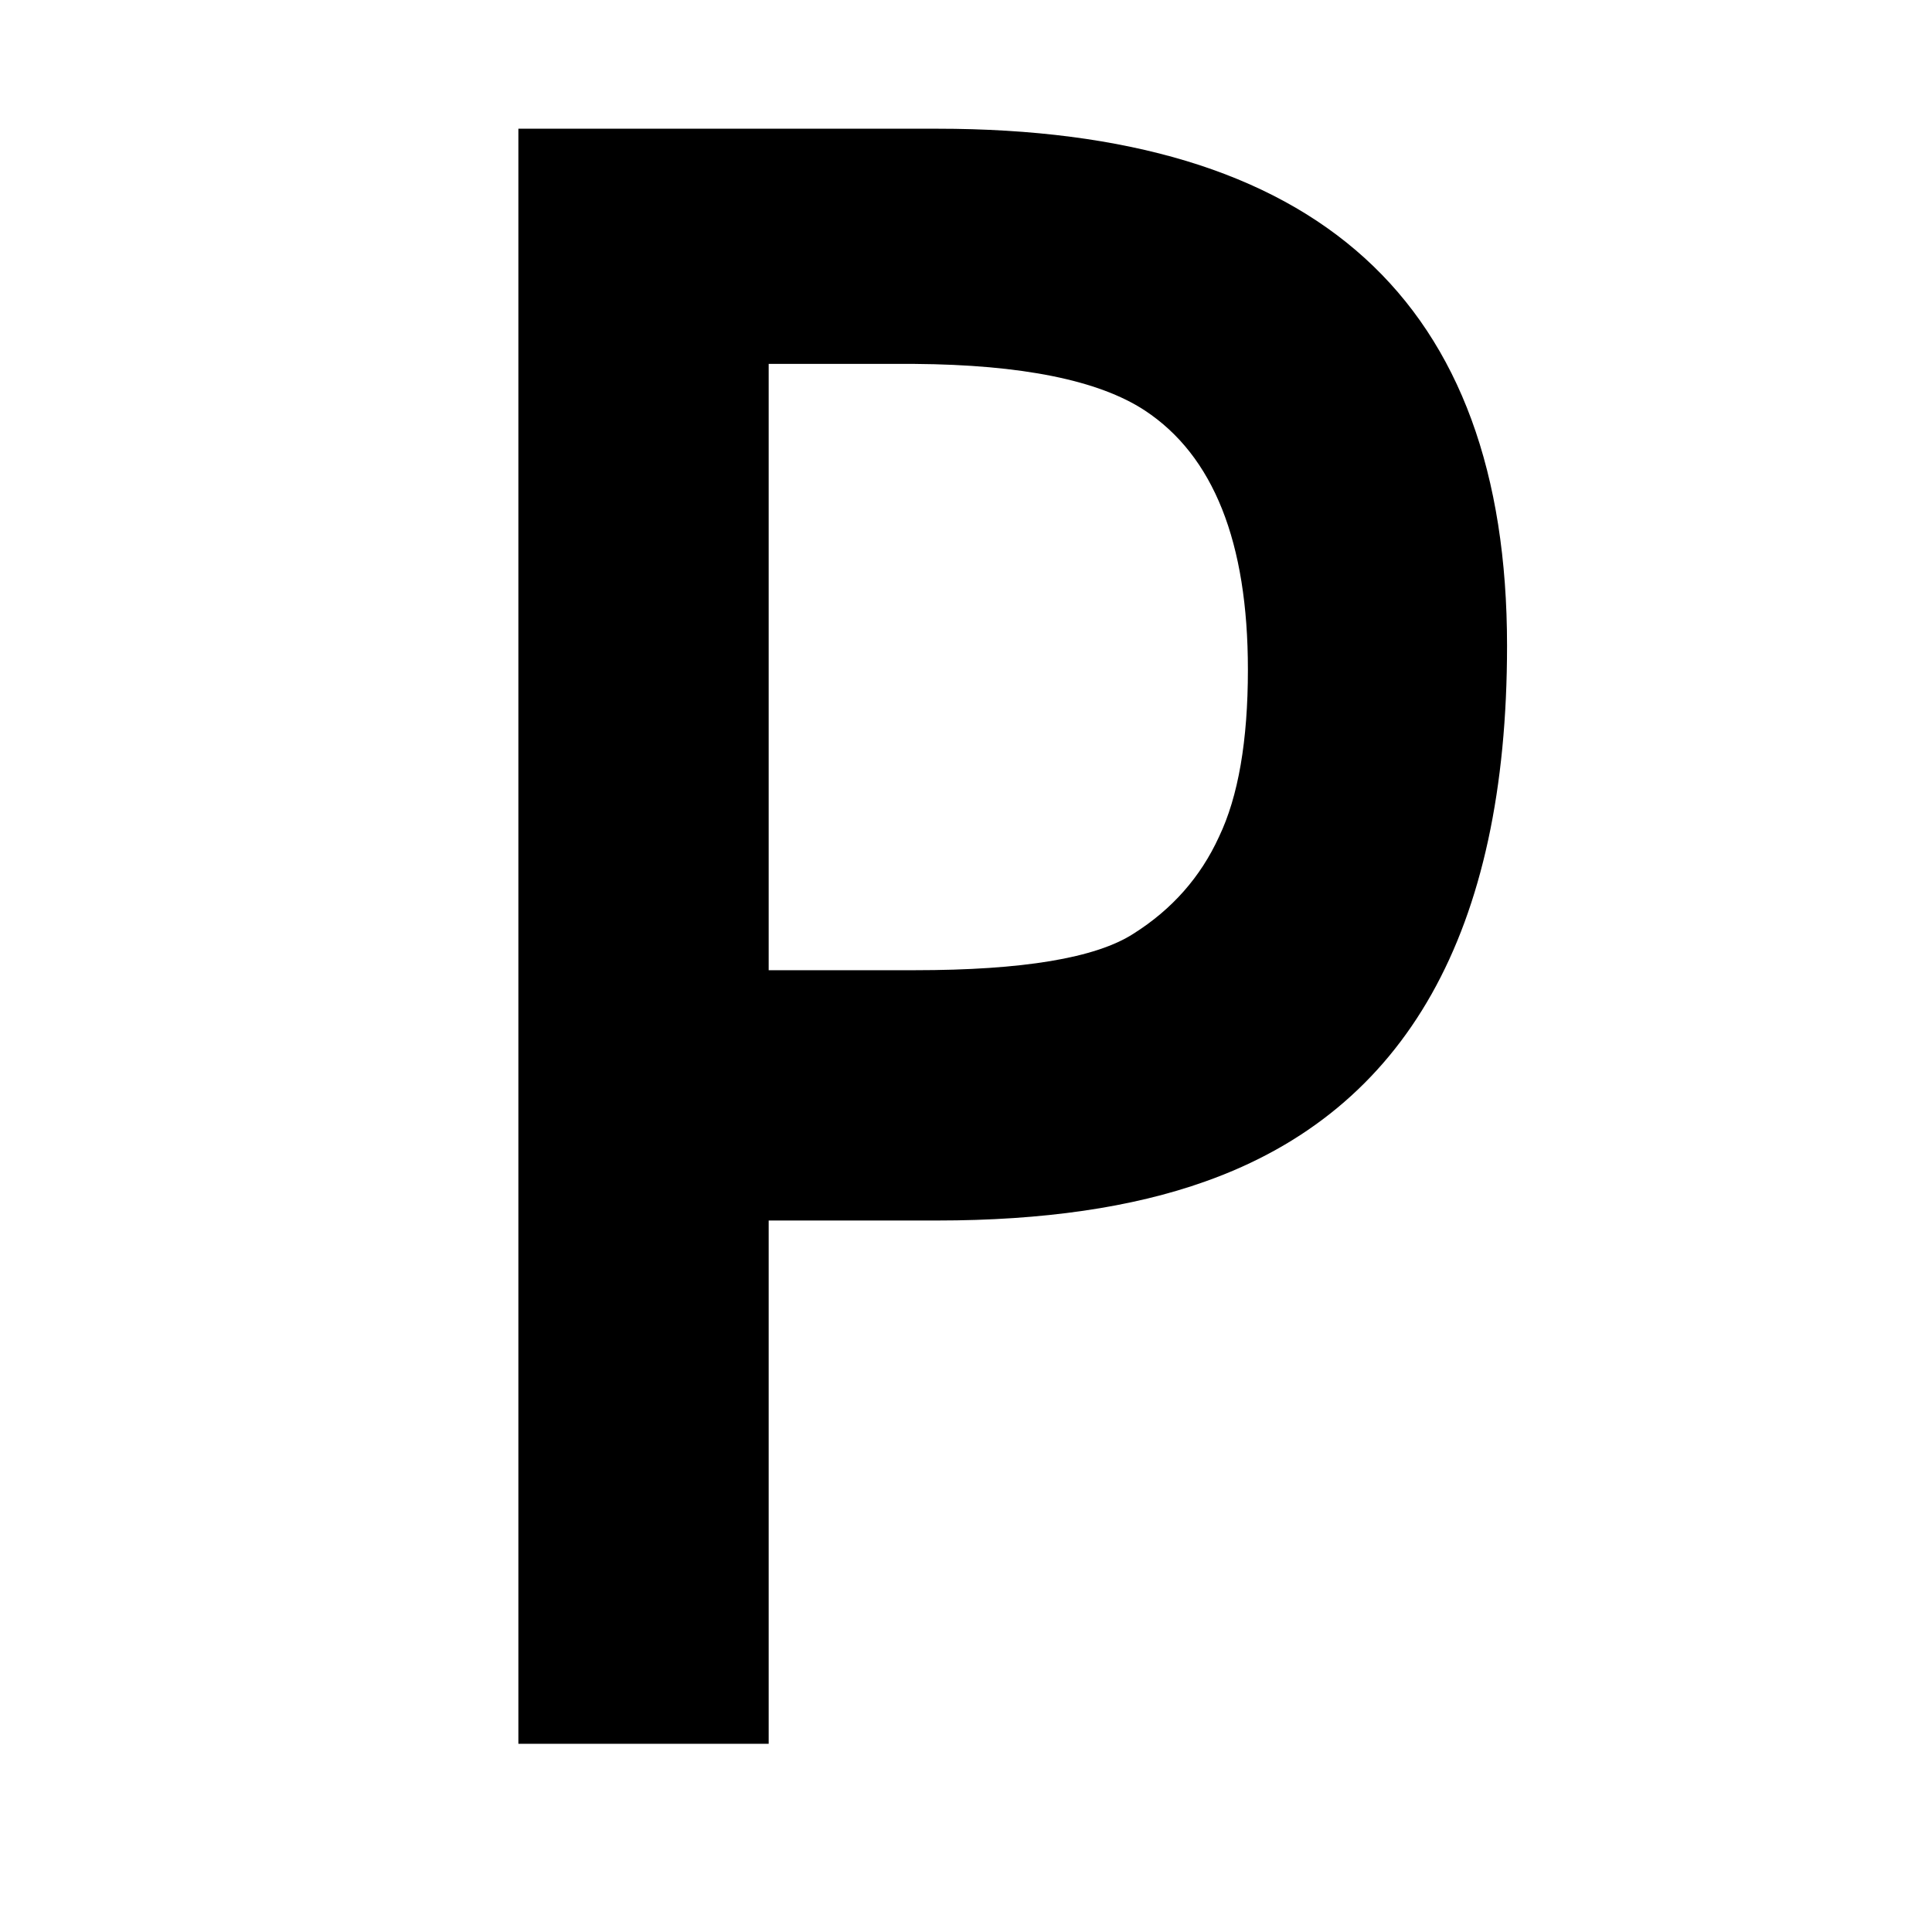 <?xml version="1.0" encoding="UTF-8" standalone="no"?>
<svg
   xmlns:dc="http://purl.org/dc/elements/1.1/"
   xmlns:cc="http://creativecommons.org/ns#"
   xmlns:rdf="http://www.w3.org/1999/02/22-rdf-syntax-ns#"
   xmlns:svg="http://www.w3.org/2000/svg"
   xmlns="http://www.w3.org/2000/svg"
   xmlns:sodipodi="http://sodipodi.sourceforge.net/DTD/sodipodi-0.dtd"
   xmlns:inkscape="http://www.inkscape.org/namespaces/inkscape"
   height="22.5pt"
   viewBox="0 0 22.5 22.5"
   width="22.5pt"
   version="1.1"
   id="svg8"
   sodipodi:docname="preset1.svg"
   inkscape:version="0.92.3 (2405546, 2018-03-11)">
  <defs
     id="defs12" />
  <sodipodi:namedview
     pagecolor="#ffffff"
     bordercolor="#666666"
     borderopacity="1"
     objecttolerance="10"
     gridtolerance="10"
     guidetolerance="10"
     inkscape:pageopacity="0"
     inkscape:pageshadow="2"
     inkscape:window-width="1920"
     inkscape:window-height="1029"
     id="namedview10"
     showgrid="true"
     fit-margin-top="0"
     fit-margin-left="0"
     fit-margin-right="0"
     fit-margin-bottom="0"
     inkscape:zoom="22.627417"
     inkscape:cx="16.669276"
     inkscape:cy="12.861979"
     inkscape:window-x="0"
     inkscape:window-y="0"
     inkscape:window-maximized="1"
     inkscape:current-layer="svg8"
     showguides="true">
    <inkscape:grid
       type="xygrid"
       id="grid910" />
  </sodipodi:namedview>
  <g
     aria-label="P"
     style="font-style:normal;font-variant:normal;font-weight:normal;font-stretch:normal;font-size:30px;line-height:1.25;font-family:Webdings;-inkscape-font-specification:Webdings;letter-spacing:0px;word-spacing:0px;fill:#000000;fill-opacity:1;stroke:none;stroke-width:0.75"
     id="text903">
    <path
       d="m 10.915,1.499 q 6.636,0 6.636,6.021 0,4.995 -3.516,6.24 -1.274,0.454 -3.12,0.454 H 8.952 v 6.094 H 6.037 V 1.499 Z m 3.618,6.299 q 0,-2.227 -1.201,-3.018 Q 12.526,4.252 10.651,4.238 H 8.952 v 7.061 h 1.699 q 1.89,0 2.549,-0.425 0.674,-0.425 0.996,-1.128 0.337,-0.703 0.337,-1.948 z"
       style="font-style:normal;font-variant:normal;font-weight:normal;font-stretch:normal;font-family:Keraleeyam;-inkscape-font-specification:Keraleeyam;stroke-width:0.75"
       id="path926" />
  </g>
  <g
     inkscape:groupmode="layer"
     id="layer1"
     inkscape:label="Layer 1" />
</svg>
